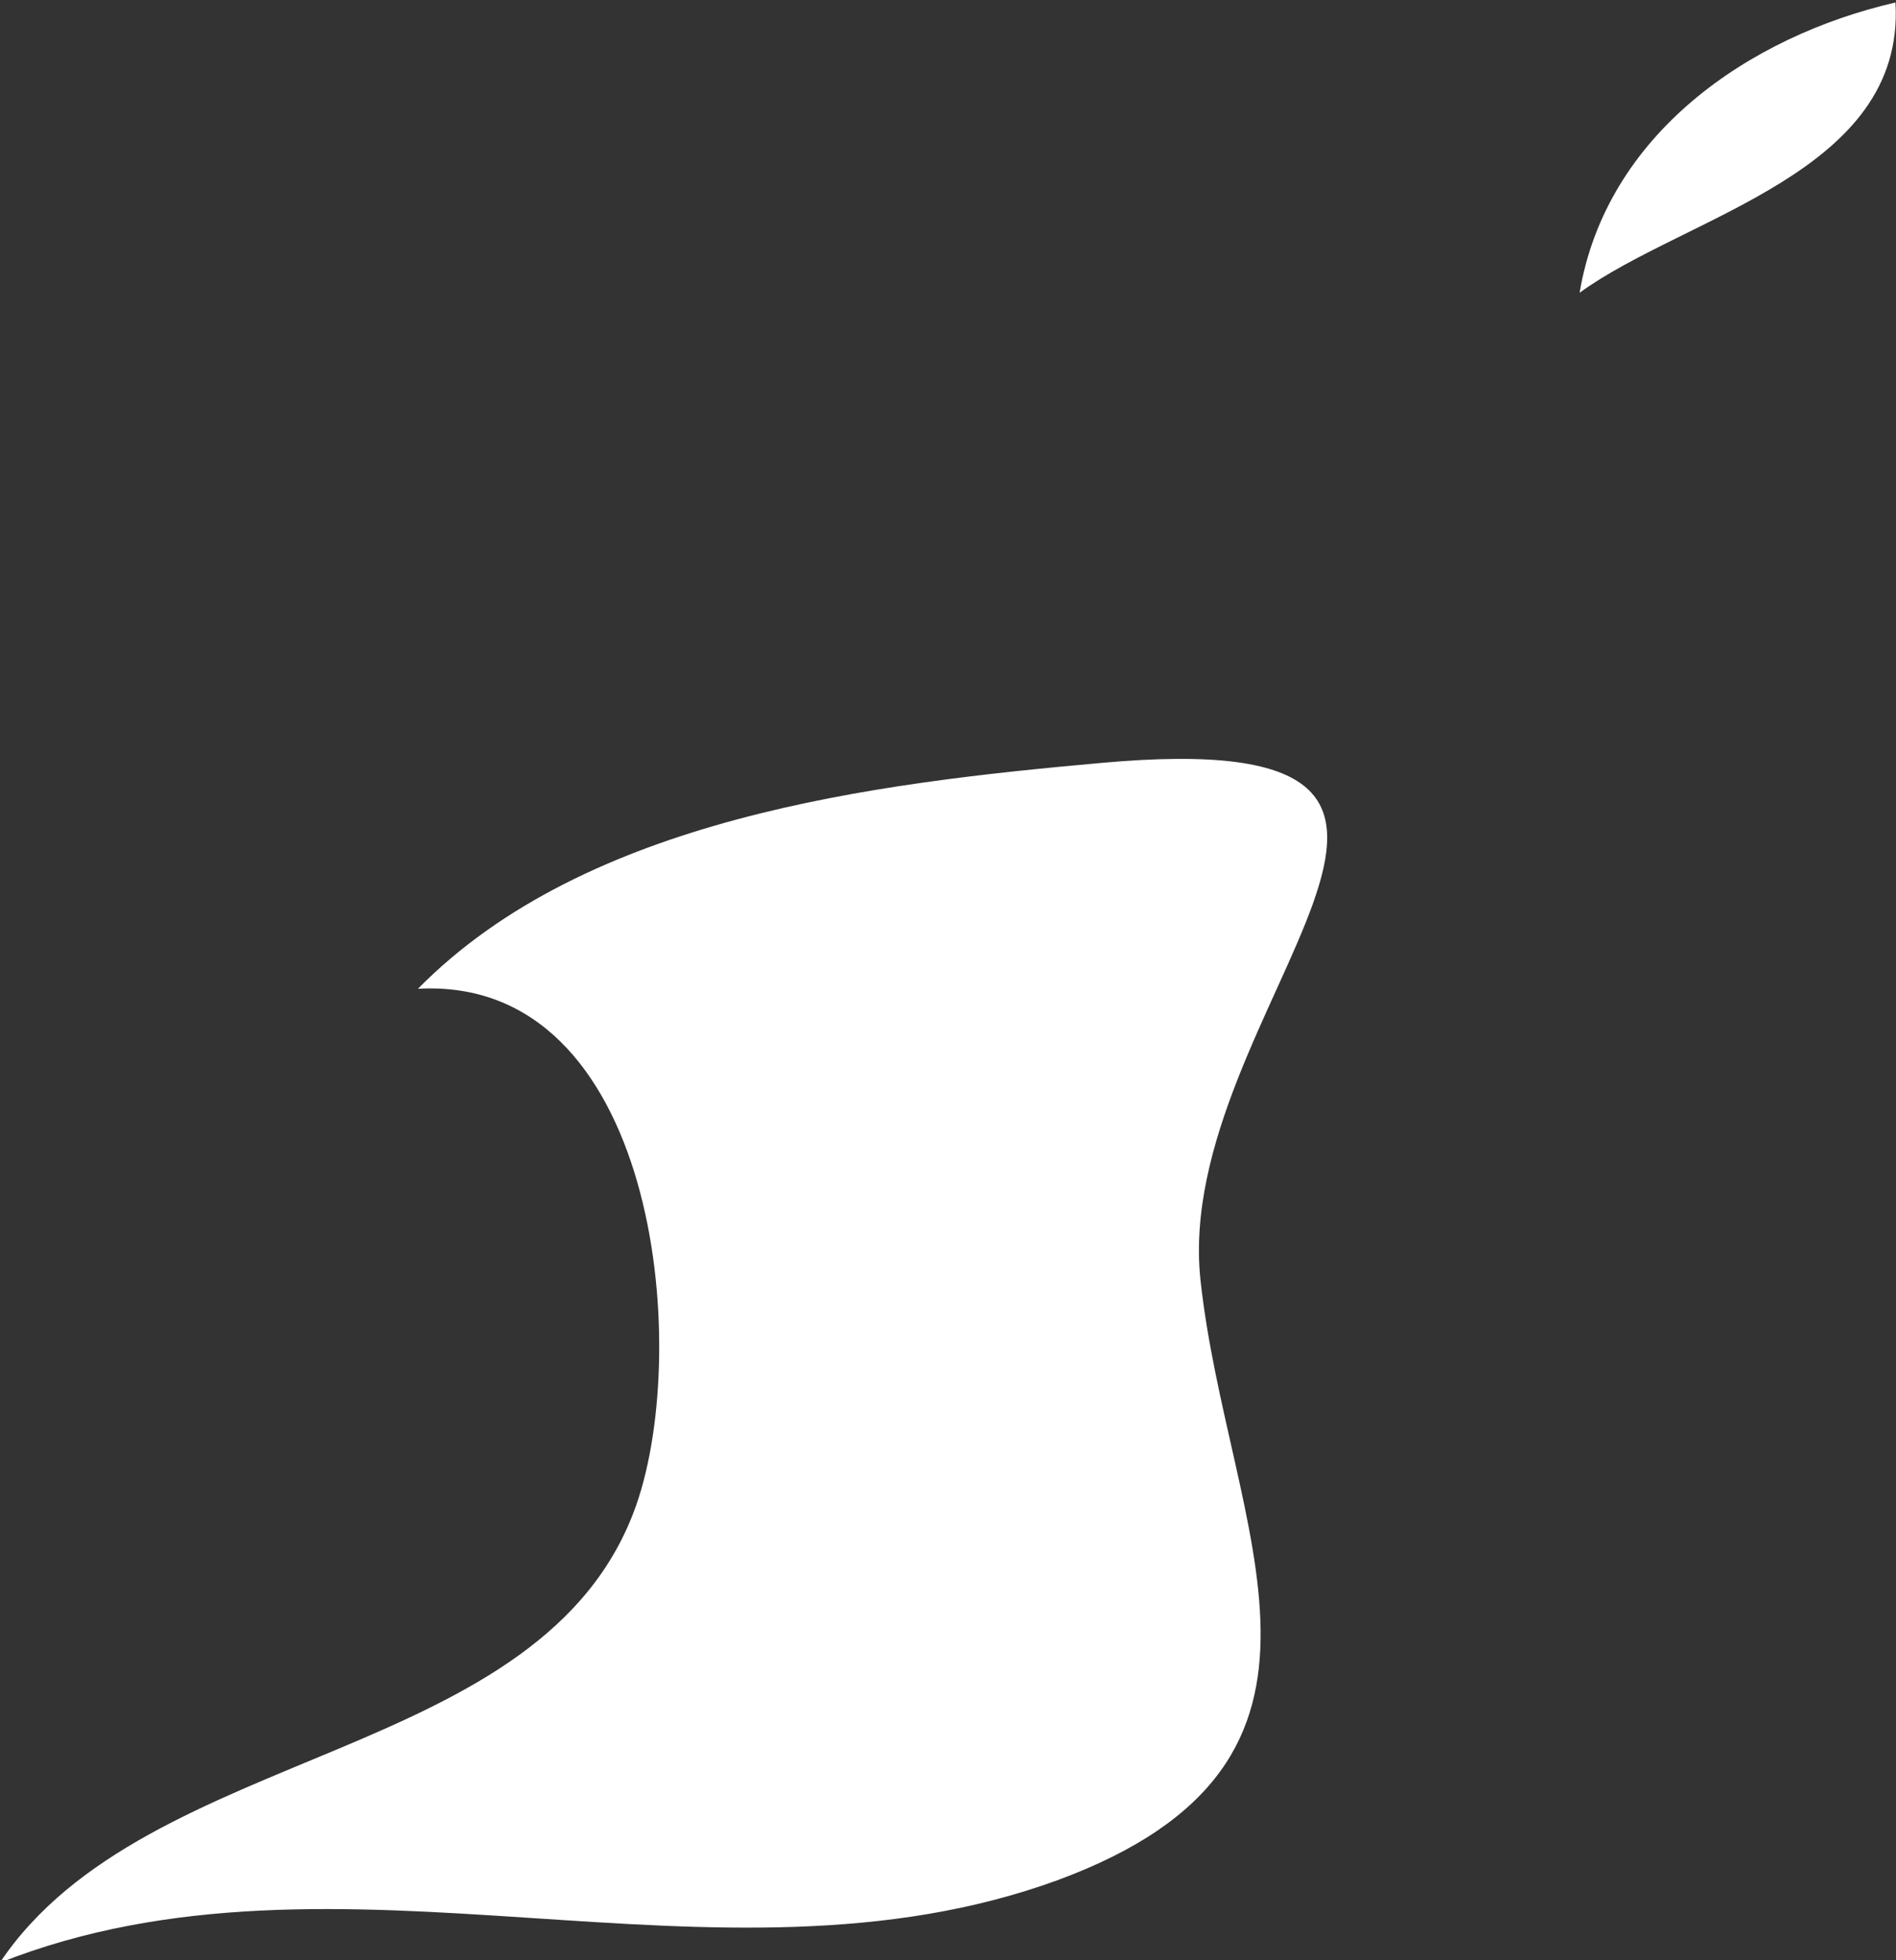 <?xml version="1.0" encoding="UTF-8" standalone="no"?>
<!-- Created with Inkscape (http://www.inkscape.org/) -->

<svg
   xmlns:dc="http://purl.org/dc/elements/1.1/"
   xmlns:cc="http://creativecommons.org/ns#"
   xmlns:rdf="http://www.w3.org/1999/02/22-rdf-syntax-ns#"
   xmlns:svg="http://www.w3.org/2000/svg"
   xmlns="http://www.w3.org/2000/svg"
   xmlns:sodipodi="http://sodipodi.sourceforge.net/DTD/sodipodi-0.dtd"
   xmlns:inkscape="http://www.inkscape.org/namespaces/inkscape"
   width="126.1mm"
   height="130.3mm"
   viewBox="0 0 126.1 130.3"
   version="1.1"
   id="svg7070"
   inkscape:version="0.92.4 (5da689c313, 2019-01-14)"
   sodipodi:docname="trinidad_and_tobago.svg">
  <rect x="0" y="0" width="126.1" height="130.3" fill="#333333" stroke="none"/>
  <defs
     id="defs7064" />
  <sodipodi:namedview
     id="base"
     pagecolor="#ffffff"
     bordercolor="#666666"
     borderopacity="1.0"
     inkscape:pageopacity="0.0"
     inkscape:pageshadow="2"
     inkscape:zoom="5.6"
     inkscape:cx="-29.012599"
     inkscape:cy="-4.9045231"
     inkscape:document-units="mm"
     inkscape:current-layer="layer1"
     showgrid="false"
     inkscape:window-width="958"
     inkscape:window-height="1008"
     inkscape:window-x="-7"
     inkscape:window-y="0"
     inkscape:window-maximized="0" />
  <g
     inkscape:label="Layer 1"
     inkscape:groupmode="layer"
     id="layer1"
     transform="translate(-182.994,104.629)">
    <g
       transform="matrix(26.459,0,0,26.468,-1269.988,-11088.816)"
       id="tt"
       style="fill:#ffffff">
      <path
         style="fill:#ffffff"
         inkscape:connector-curvature="0"
         id="path6114"
         d="m 54.914,419.928 c 0.372,-0.555 1.371,-0.497 1.6,-1.15 0.14,-0.401 0.049,-1.329 -0.549,-1.296 0.424,-0.43 1.146,-0.516 1.715,-0.567 1.16,-0.106 0.18,0.62 0.252,1.298 0.068,0.63 0.455,1.208 -0.36,1.508 -0.86,0.313 -1.802,-0.131 -2.658,0.207 z" />
      <path
         style="fill:#ffffff"
         inkscape:connector-curvature="0"
         id="path6120"
         d="m 58.885,415.734 c 0.067,-0.398 0.425,-0.644 0.794,-0.729 0.025,0.428 -0.527,0.535 -0.794,0.729 z" />
    </g>
  </g>
</svg>
